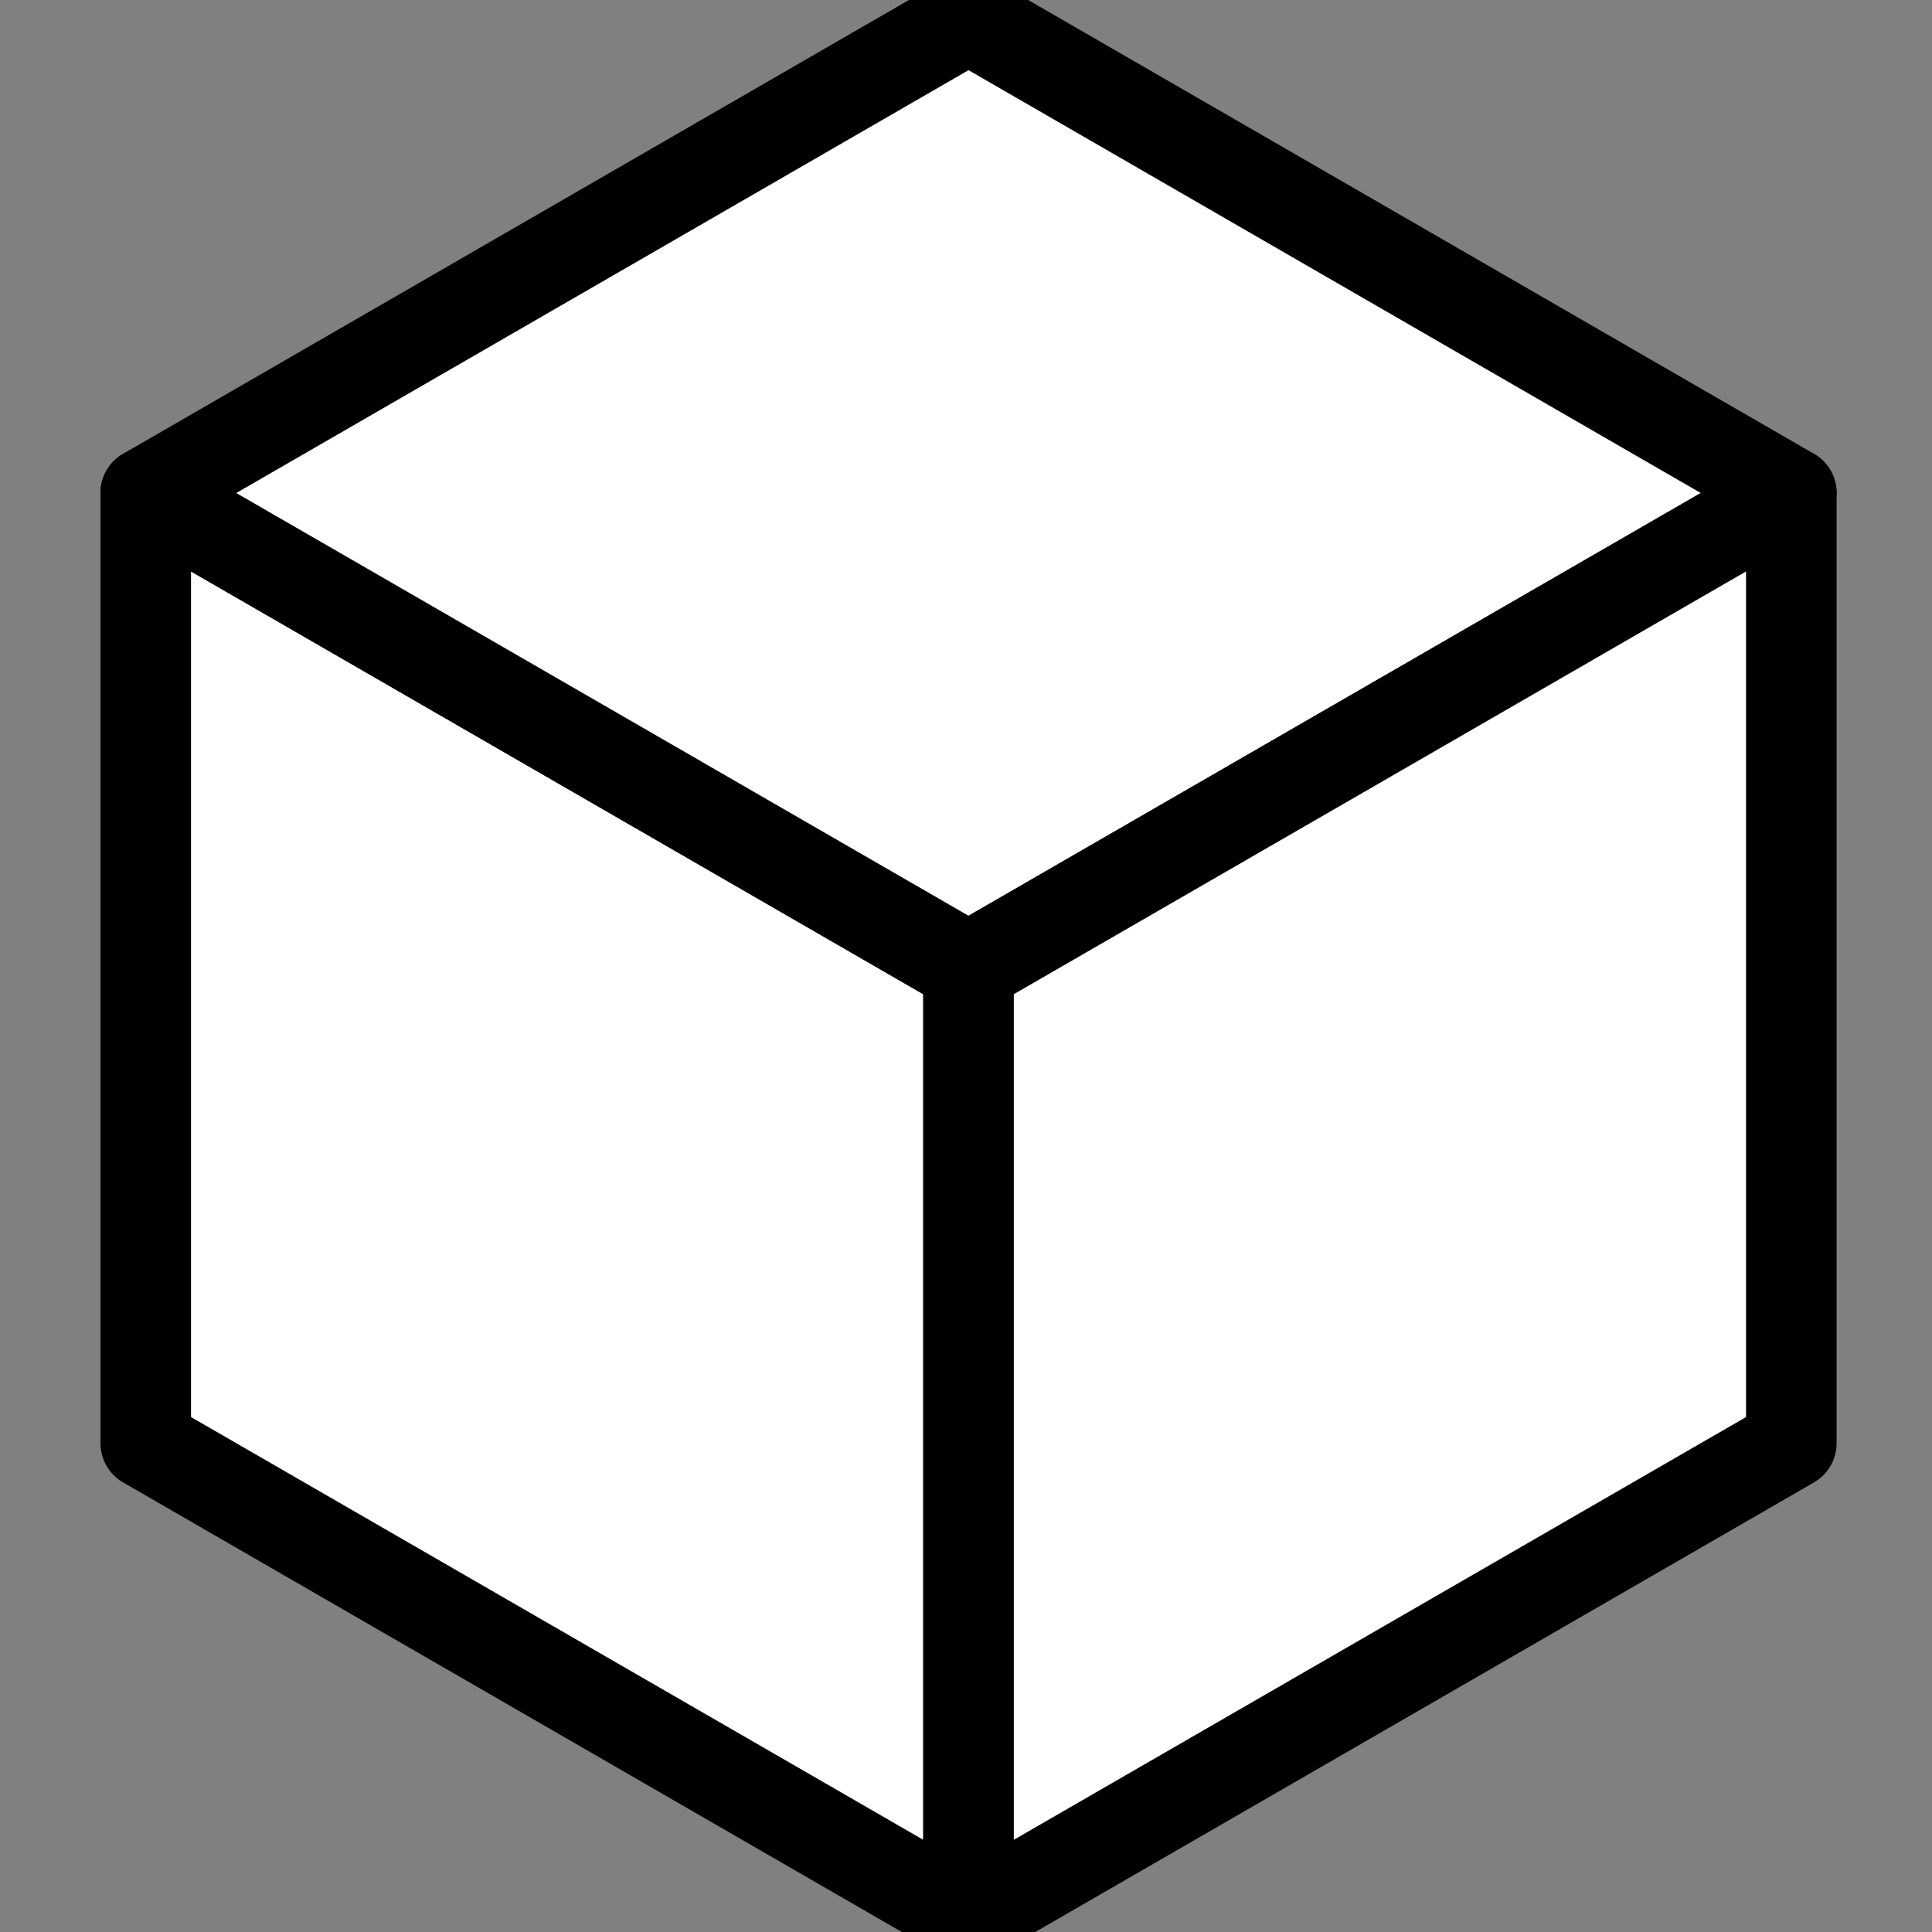 <?xml version="1.0" encoding="utf-8"?>
<!-- Generator: Adobe Illustrator 15.0.0, SVG Export Plug-In . SVG Version: 6.00 Build 0)  -->
<!DOCTYPE svg PUBLIC "-//W3C//DTD SVG 1.1//EN" "http://www.w3.org/Graphics/SVG/1.1/DTD/svg11.dtd">
<svg version="1.1" id="Calque_1" xmlns="http://www.w3.org/2000/svg" xmlns:xlink="http://www.w3.org/1999/xlink" x="0px" y="0px"
	 width="16px" height="16px" viewBox="0 0 16 16" enable-background="new 0 0 16 16" xml:space="preserve">
<rect x="0" y="0" width="16" height="16" fill="#808080" stroke="none"/>
<g>
	<polygon fill="#FFFFFF" stroke="#000000" stroke-width="0.75" stroke-linejoin="round" stroke-miterlimit="10" points="
		1.207,4.083 1.207,11.952 8.021,15.886 8.021,8.017 	"/>
	<polygon fill="#FFFFFF" stroke="#000000" stroke-width="0.75" stroke-linejoin="round" stroke-miterlimit="10" points="
		1.207,4.083 8.021,8.017 14.835,4.083 8.021,0.148 	"/>
	<polygon fill="#FFFFFF" stroke="#000000" stroke-width="0.75" stroke-linejoin="round" stroke-miterlimit="10" points="
		8.021,15.886 14.835,11.952 14.835,4.083 8.021,8.017 	"/>
</g>
</svg>
